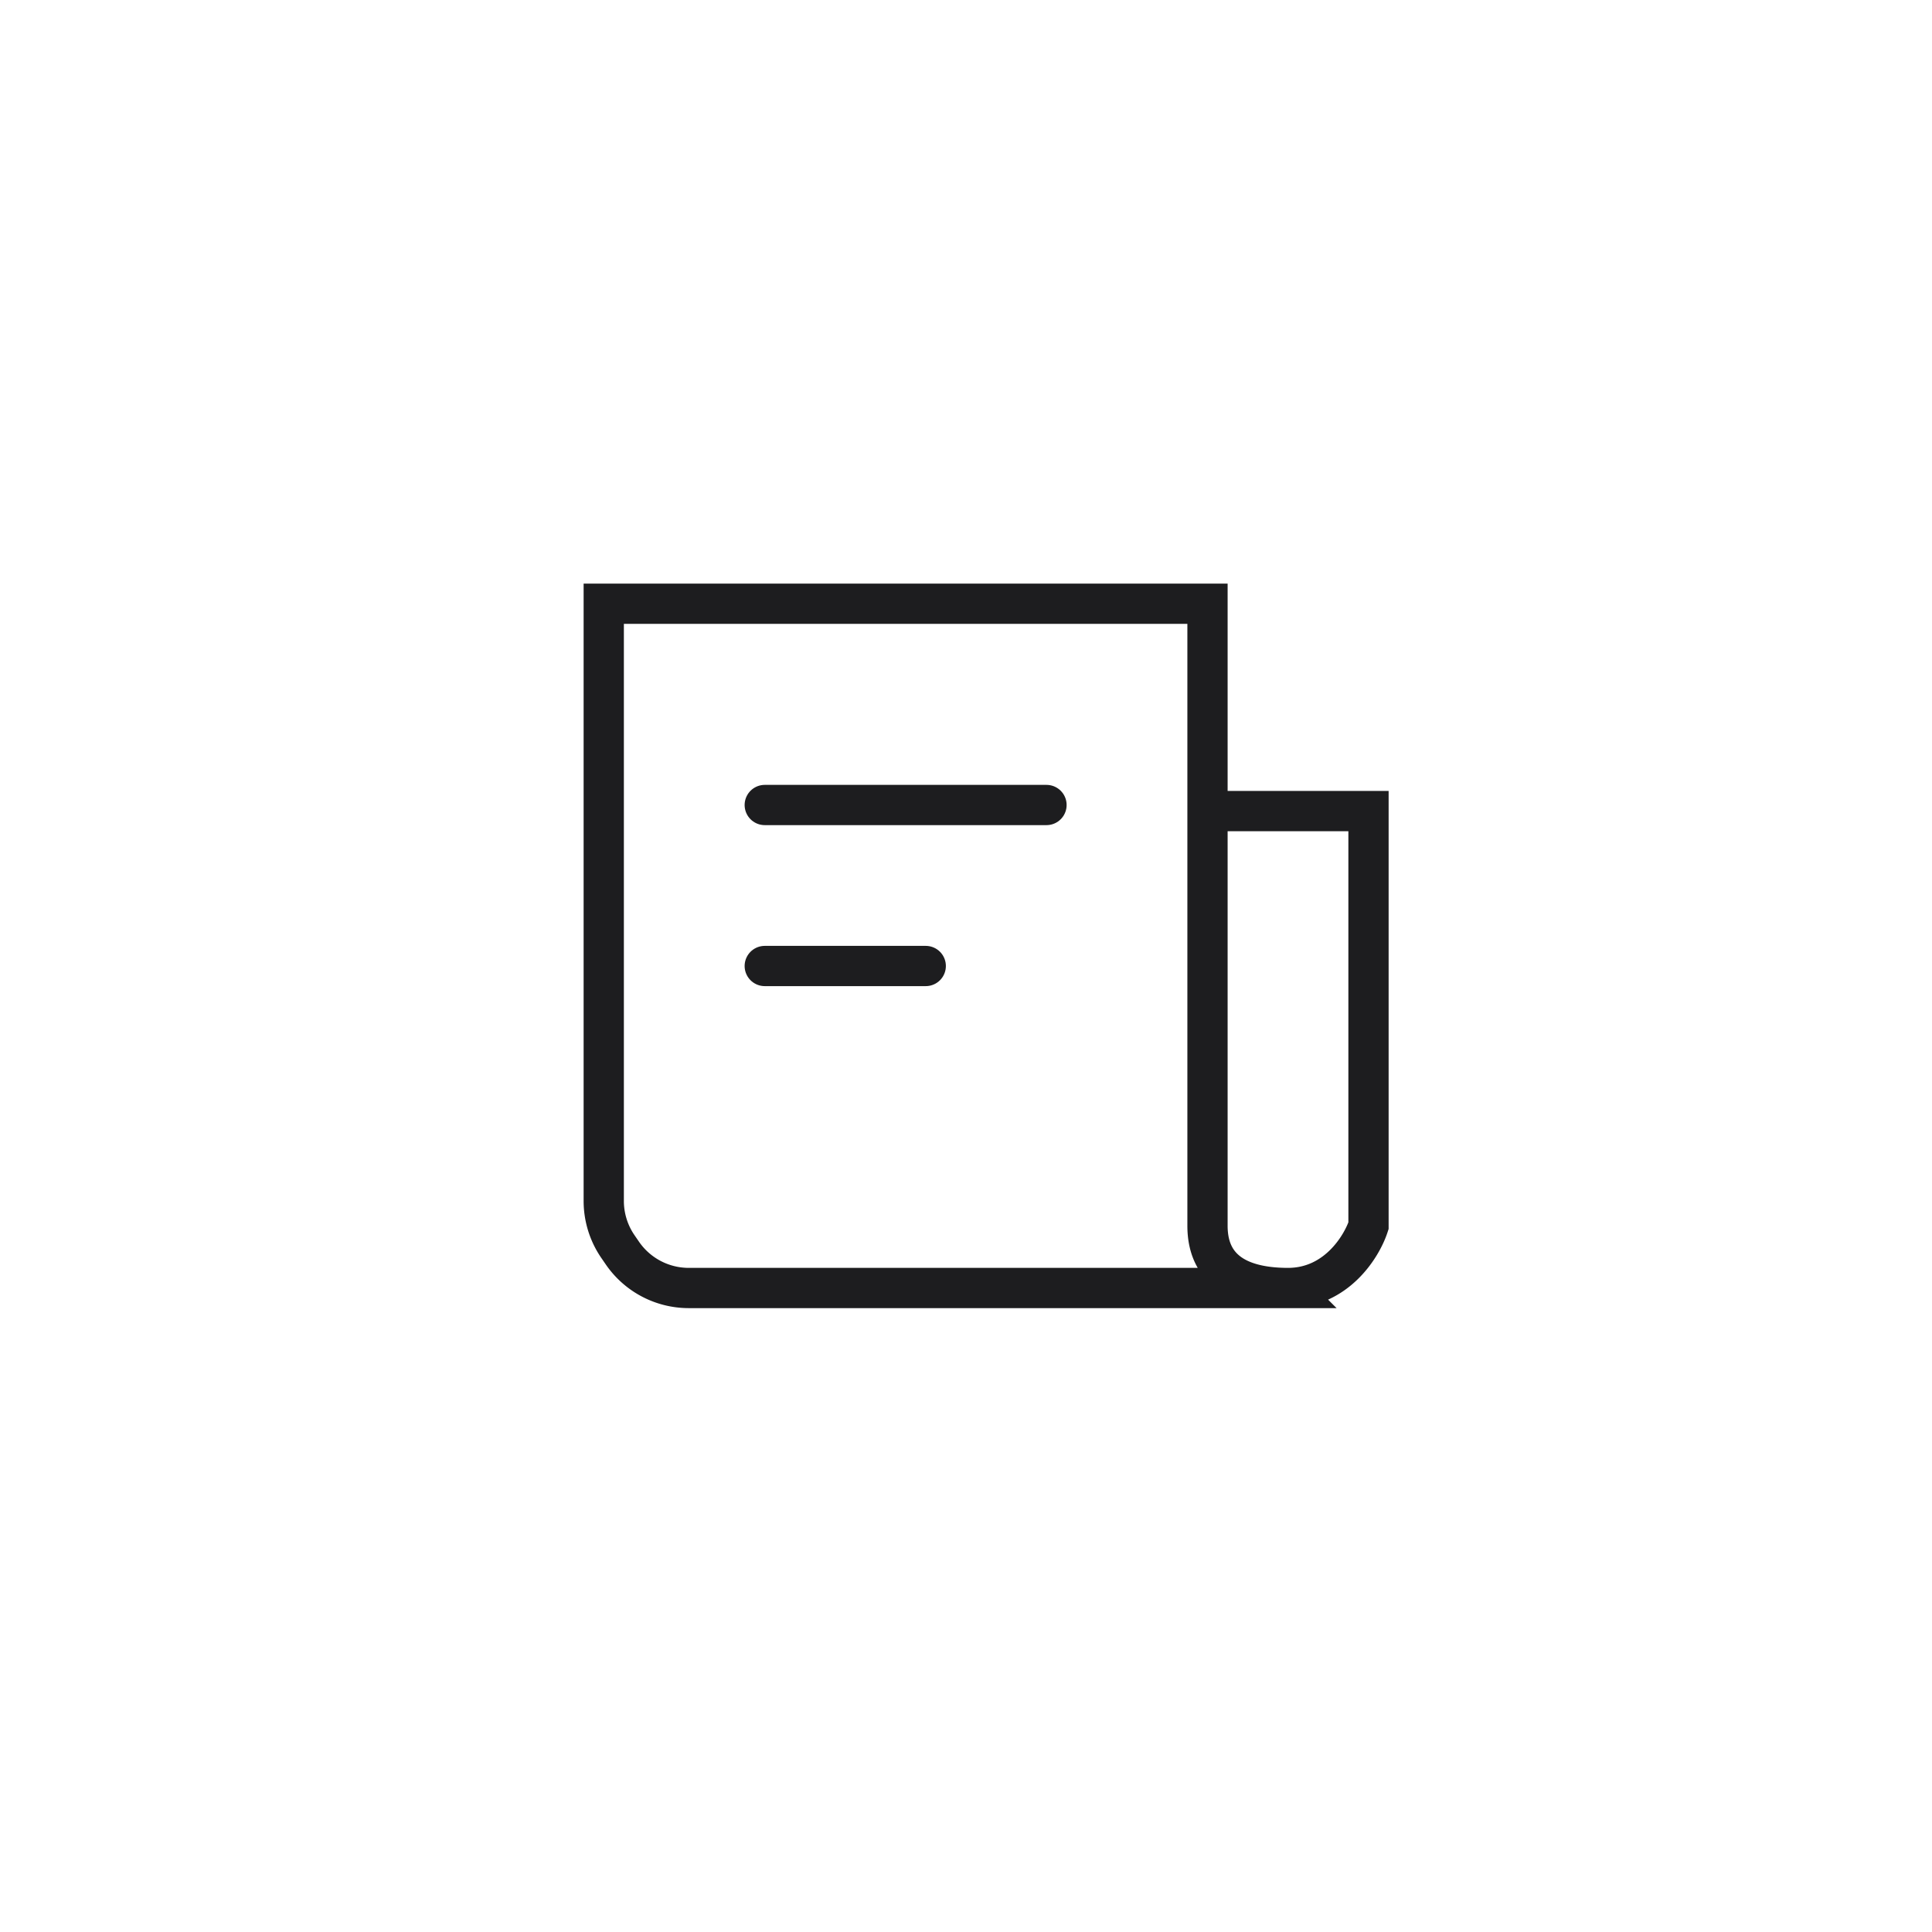 <svg width="48" height="48" viewBox="0 0 48 48" fill="none" xmlns="http://www.w3.org/2000/svg">
    <path d="M19 20h7M19 24h4" stroke="#1D1D1F" stroke-linecap="round"/>
    <path d="M29.784 20.151H34v10.303c-.167.516-.8 1.546-2 1.546m0 0c-1 0-2-.31-2-1.546V15H15v14.837a2 2 0 0 0 .348 1.128l.112.163a2 2 0 0 0 1.651.872H32z" stroke="#1D1D1F"/>
</svg>
